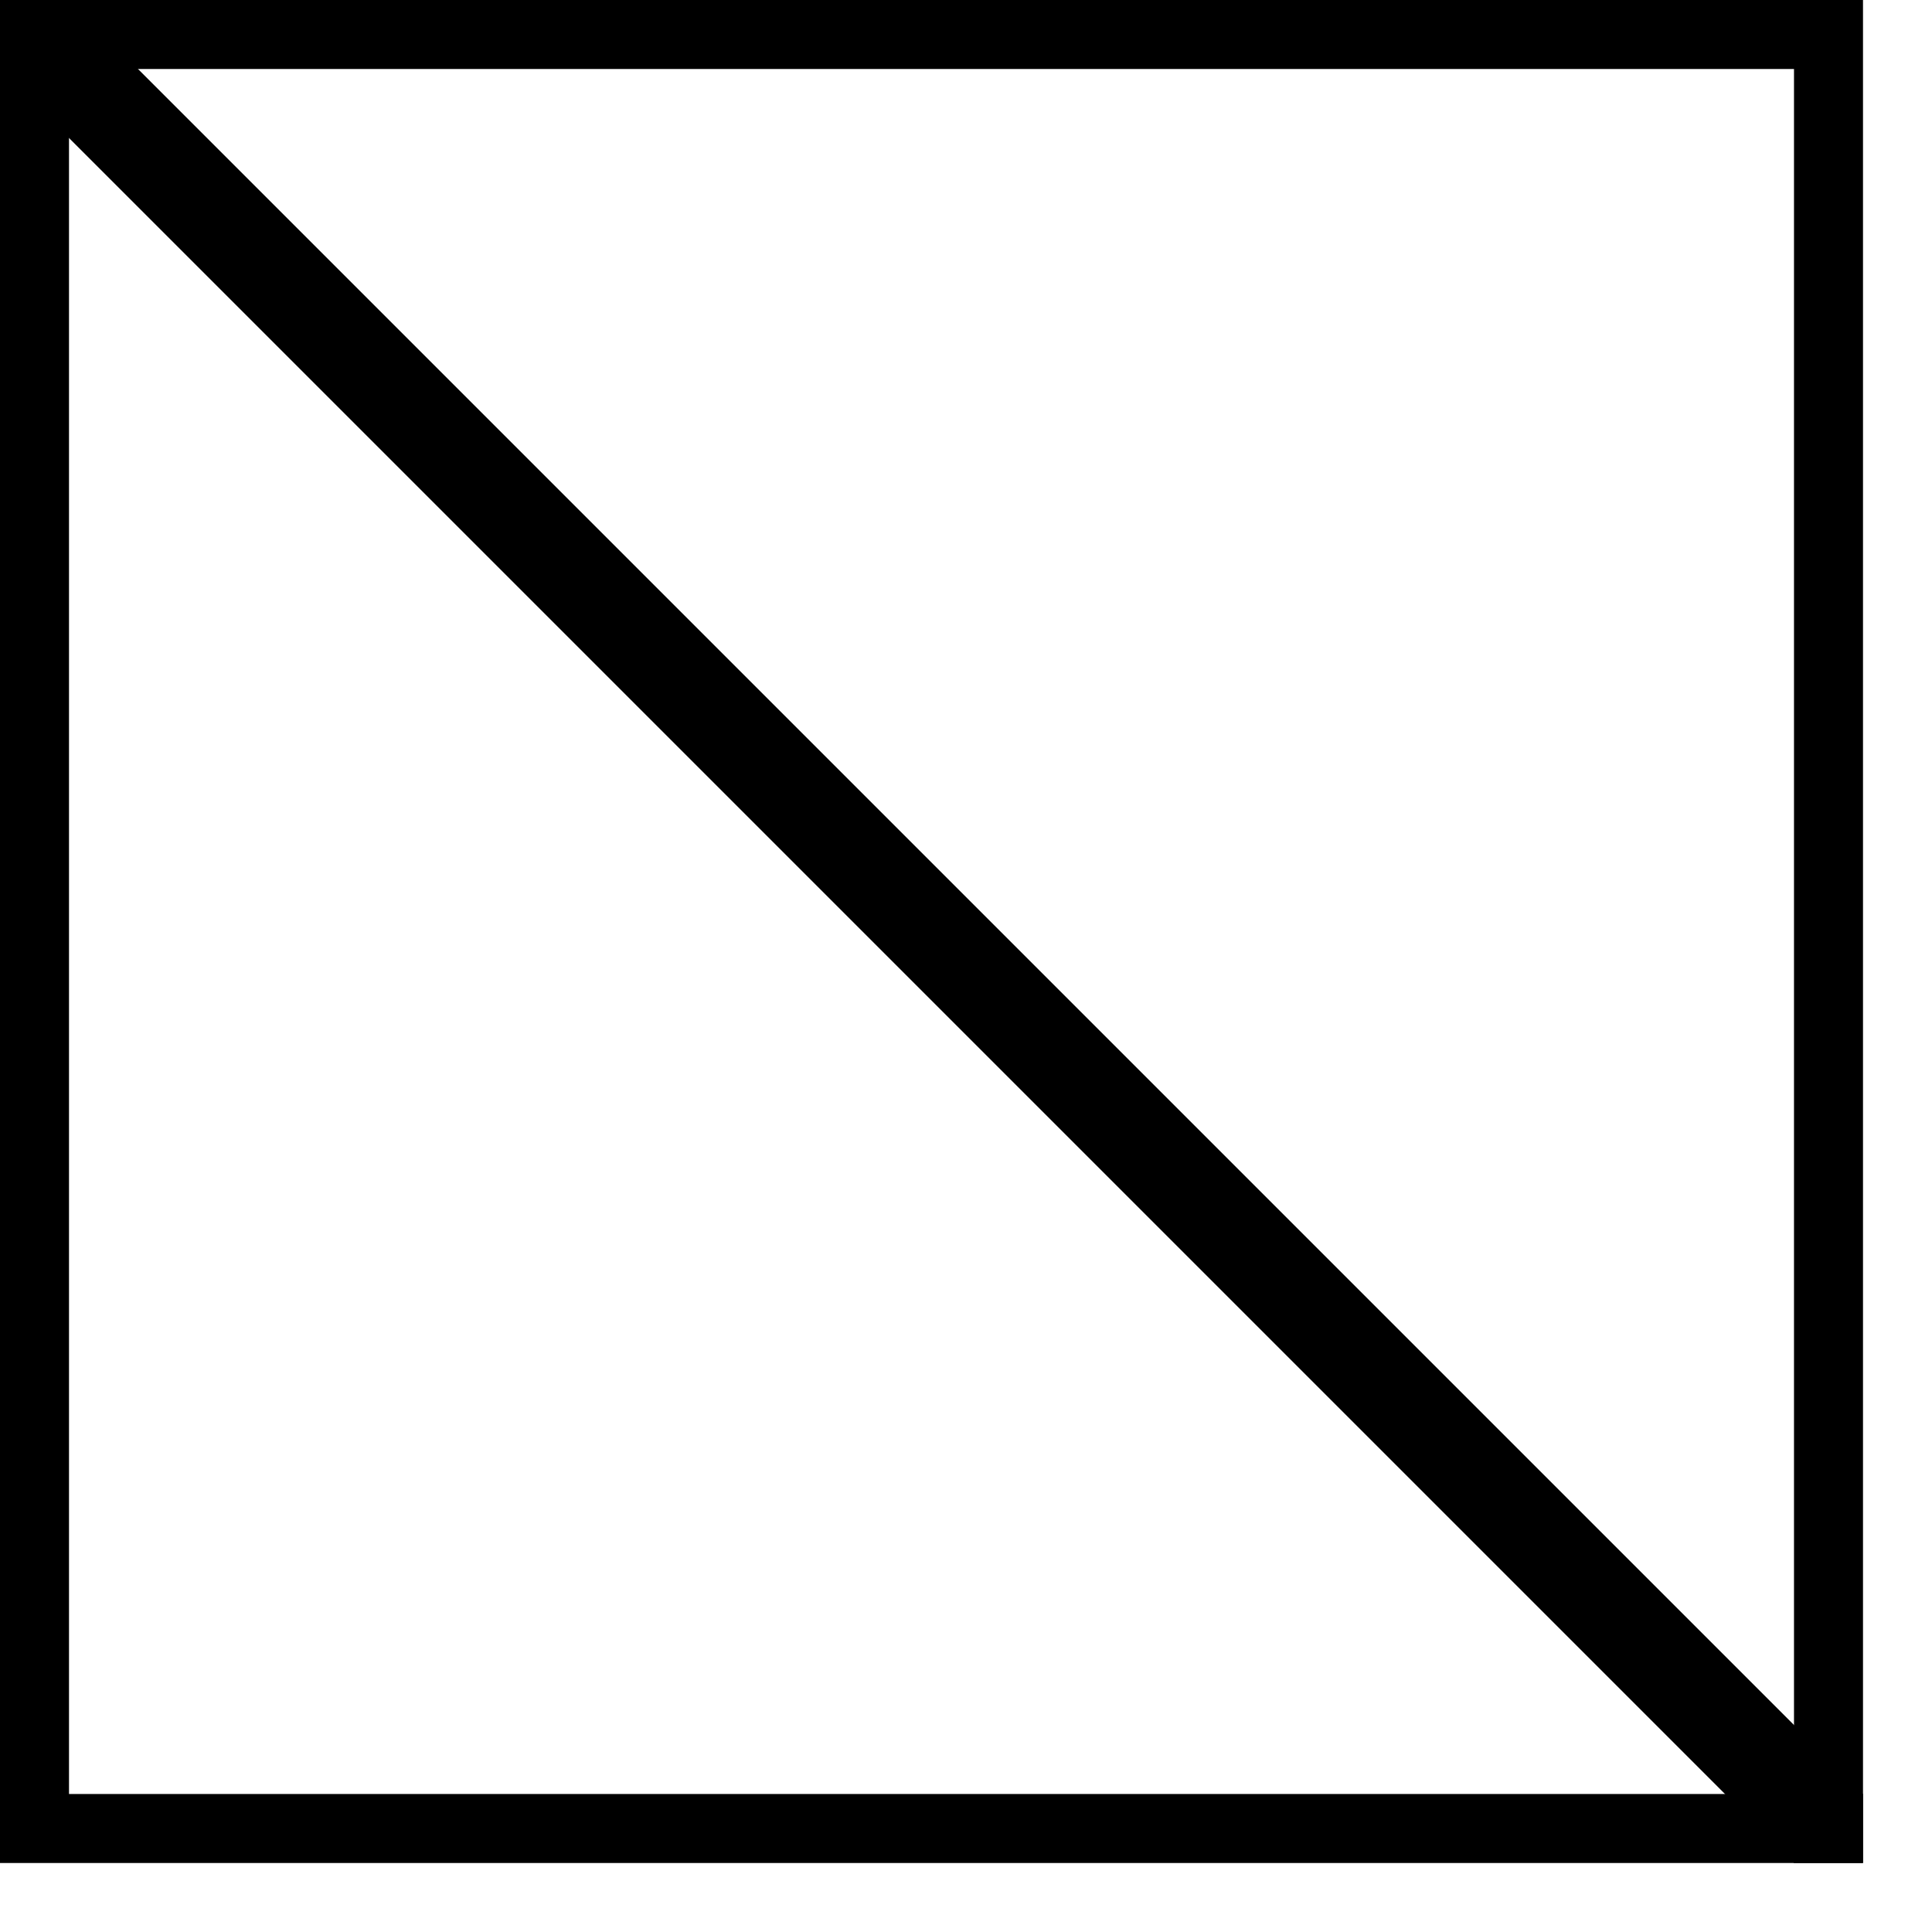 <svg version="1.1" xmlns="http://www.w3.org/2000/svg" xmlns:xlink="http://www.w3.org/1999/xlink" viewBox="3 -3 28 28" fill="@{brandColor}"><g><path opacity="0.3" d="M3-3v1v25v1h27v-1V-2v-1H3z M4-2h25v25H4V-2z"/><polygon points="30,23 4,-3 3,-3 3,-2 29,24 29,24 29,24 29,24 29,24 30,24 "/></g></svg>